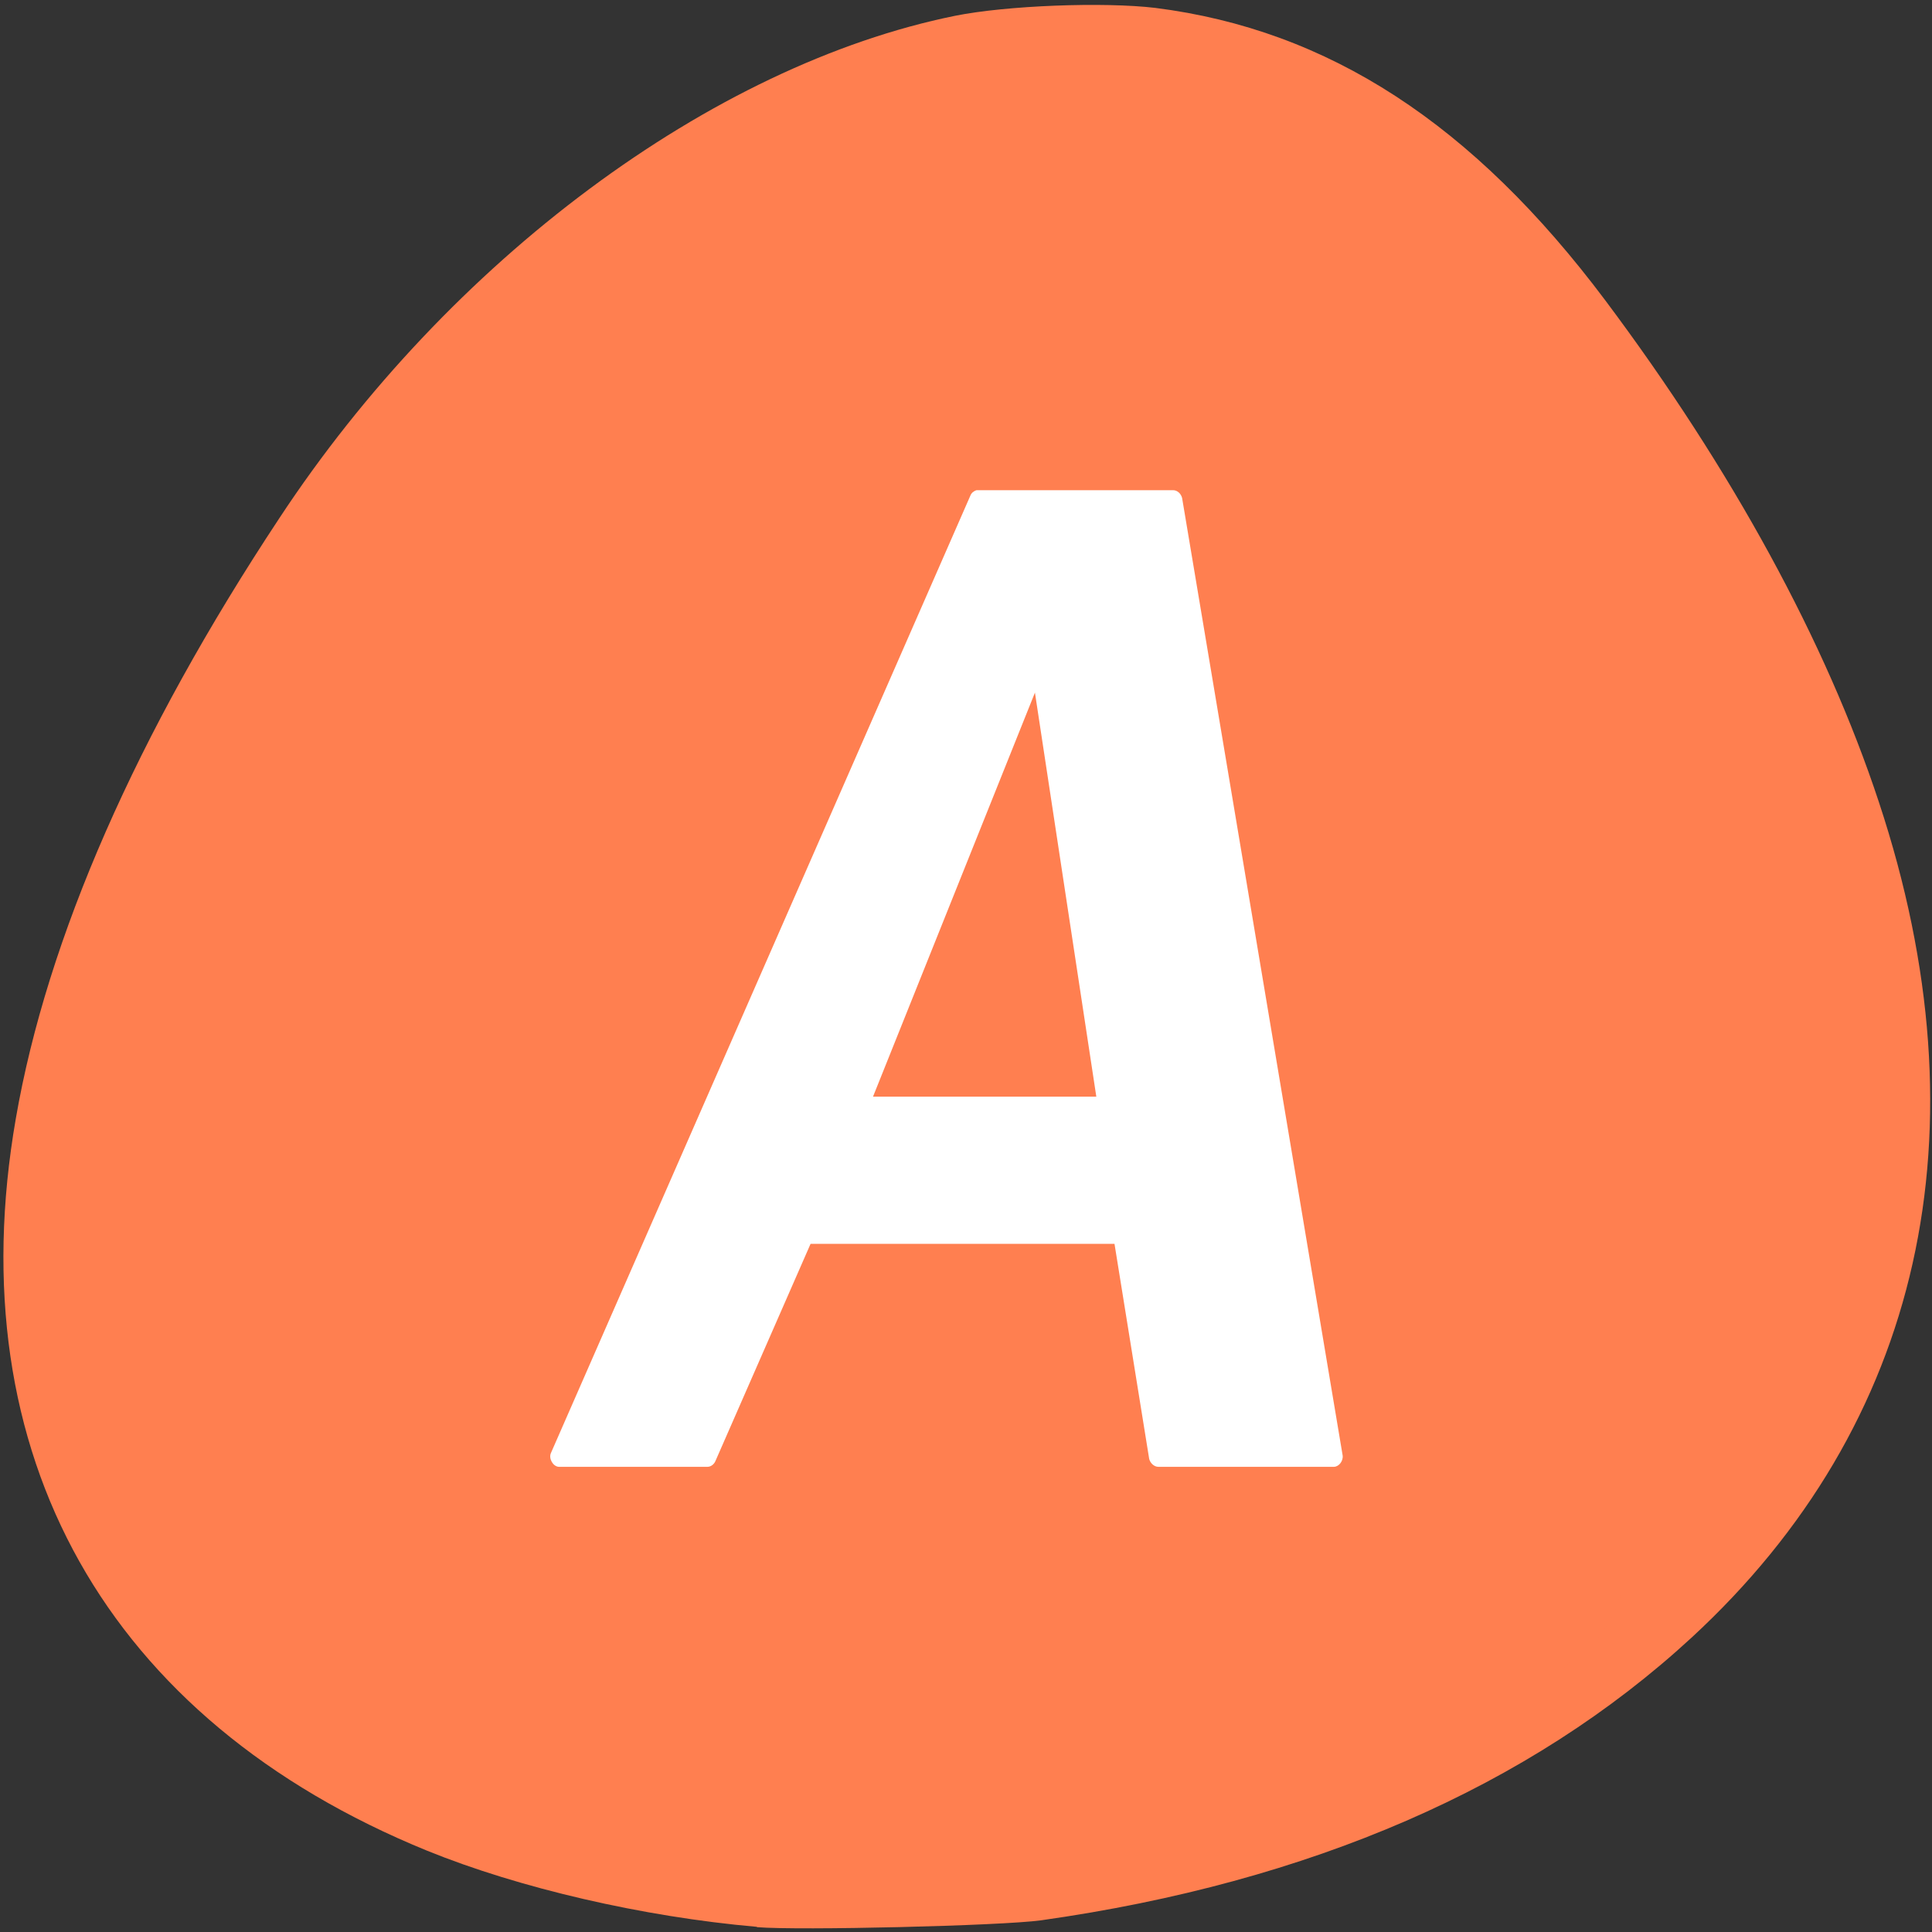 
<svg xmlns="http://www.w3.org/2000/svg" xmlns:xlink="http://www.w3.org/1999/xlink" width="22px" height="22px" viewBox="0 0 22 22" version="1.1">
<rect x="0" y="0" width="22" height="22" fill="#333333" stroke="none"/>
<g id="surface1">
<path style=" stroke:none;fill-rule:nonzero;fill:rgb(100%,49.804%,31.373%);fill-opacity:1;" d="M 8.617 21.941 C 7.324 21.828 5.91 21.5 4.863 21.074 C 1.215 19.586 -0.484 16.562 0.18 12.738 C 0.535 10.684 1.555 8.359 3.18 5.902 C 5.113 2.965 8.105 0.742 10.875 0.18 C 11.461 0.062 12.566 0.02 13.156 0.09 C 15.129 0.34 16.773 1.41 18.281 3.422 C 19.723 5.348 20.793 7.309 21.395 9.133 C 22.637 12.883 21.887 16.227 19.262 18.648 C 17.418 20.348 14.918 21.434 11.855 21.867 C 11.395 21.93 9.094 21.984 8.621 21.945 Z M 8.617 21.941 "/>
<path style=" stroke:none;fill-rule:nonzero;fill:rgb(100%,100%,100%);fill-opacity:1;" d="M 5.242 4.582 L 17.84 4.582 L 17.84 17.797 L 5.242 17.797 Z M 5.242 4.582 "/>
<path style=" stroke:none;fill-rule:nonzero;fill:rgb(100%,49.804%,31.373%);fill-opacity:1;" d="M 5.543 3.906 C 4.742 3.906 4.098 4.586 4.098 5.434 L 4.098 17.656 C 4.098 18.504 4.742 19.184 5.543 19.184 L 17.094 19.184 C 17.891 19.184 18.535 18.504 18.535 17.656 L 18.535 5.434 C 18.535 4.586 17.891 3.906 17.094 3.906 M 11.121 5.582 C 11.129 5.582 11.133 5.582 11.141 5.582 L 13.359 5.582 C 13.406 5.582 13.449 5.621 13.461 5.672 L 15.289 16.574 C 15.297 16.637 15.246 16.703 15.188 16.703 L 13.191 16.703 C 13.141 16.703 13.098 16.66 13.086 16.613 L 12.691 14.164 L 9.23 14.164 L 8.145 16.641 C 8.129 16.676 8.094 16.703 8.055 16.703 L 6.363 16.703 C 6.297 16.699 6.246 16.609 6.273 16.547 L 11.051 5.641 C 11.062 5.613 11.09 5.59 11.121 5.582 Z M 11.785 7.887 L 9.941 12.488 L 12.484 12.488 Z M 11.785 7.887 "/>
</g>
</svg>
